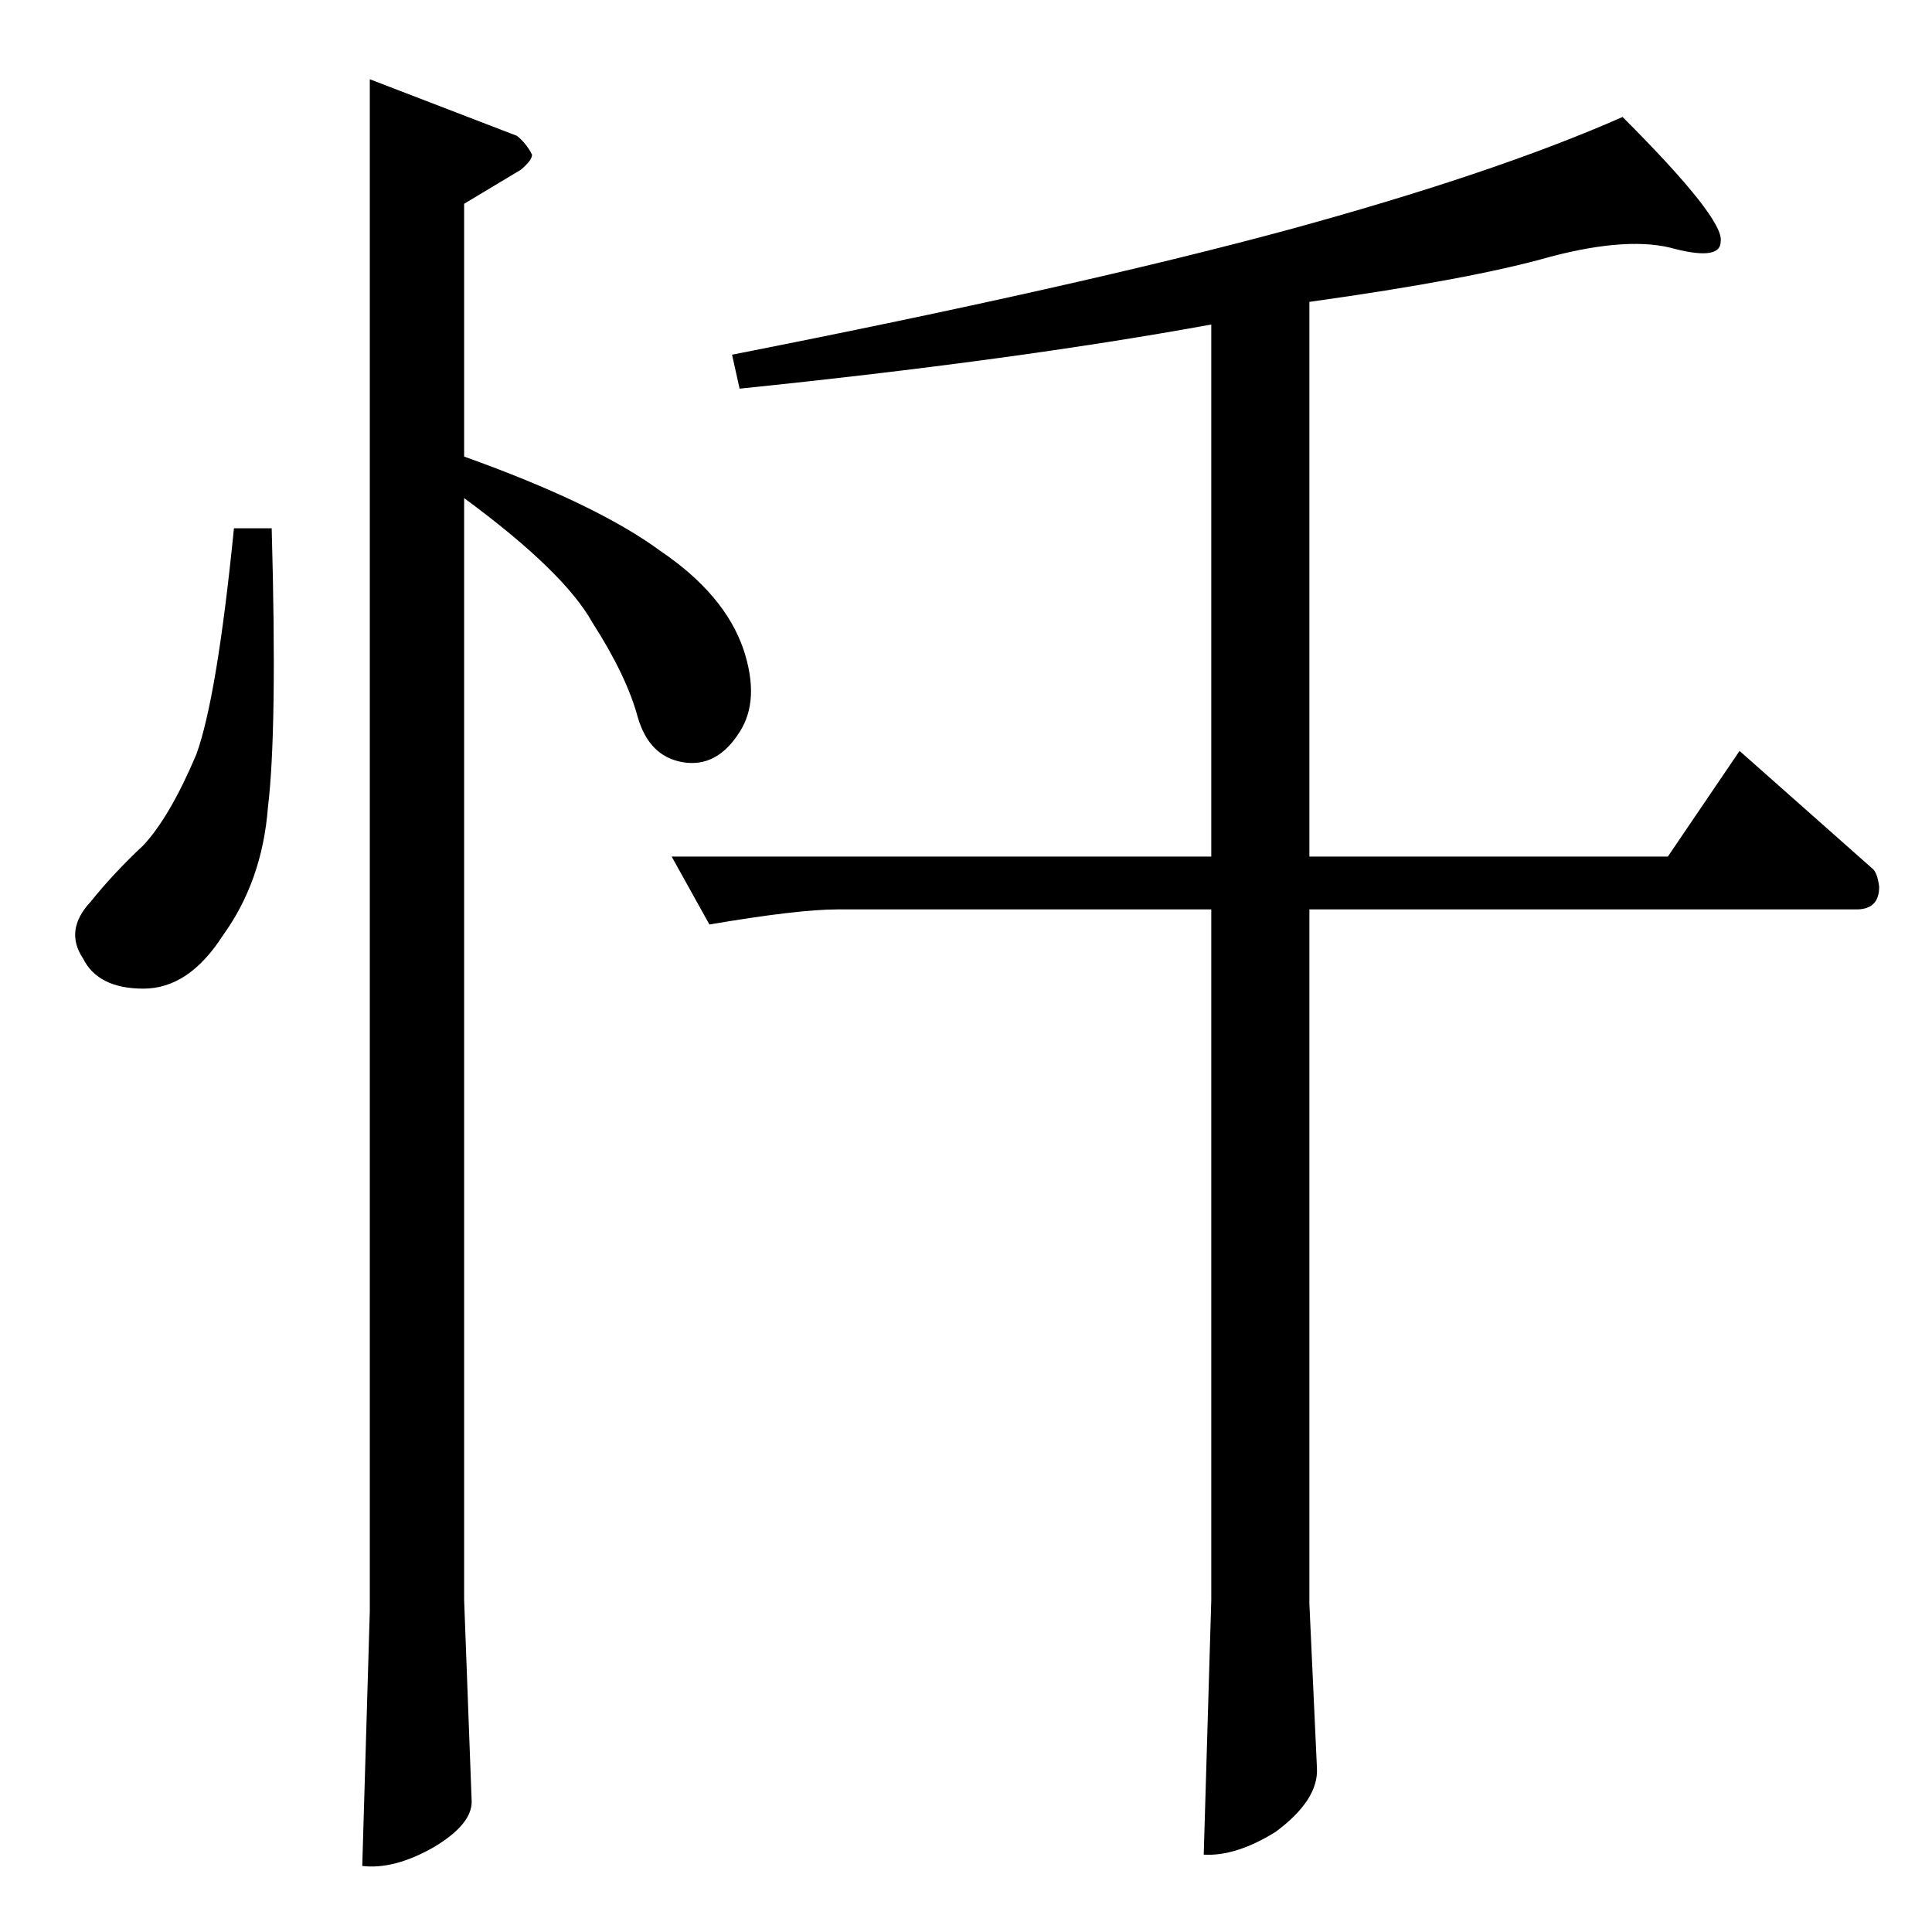 <?xml version="1.0" standalone="no"?>
<!DOCTYPE svg PUBLIC "-//W3C//DTD SVG 1.1//EN" "http://www.w3.org/Graphics/SVG/1.1/DTD/svg11.dtd" >
<svg xmlns="http://www.w3.org/2000/svg" xmlns:xlink="http://www.w3.org/1999/xlink" version="1.1" viewBox="0 -205 1024 1024">
  <g transform="matrix(1 0 0 -1 0 819)">
   <path fill="currentColor"
d="M822 888q-42 -12 -128 -24v-294h190l38 56l70 -62q3 -2 4 -10q0 -12 -12 -12h-290v-368l4 -87q1 -17 -22 -34q-21 -13 -38 -12l4 135v366h-198q-21 0 -68 -8l-20 36h286v282q-104 -19 -250 -34l-4 18q183 36 294 66q110 30 178 60q54 -54 52 -66q0 -10 -24 -4
q-24 7 -66 -4v0v0zM196 982l78 -30q5 -4 8 -10q0 -3 -6 -8l-30 -18v-134q70 -25 104 -50q34 -23 44 -52q9 -27 -2 -44q-12 -19 -30 -16t-24 24q-6 22 -24 50q-15 27 -68 66v-584l4 -107q0 -12 -20 -24q-21 -12 -38 -10l4 135v812v0v0zM124 744h20q3 -107 -2 -148
q-3 -39 -24 -68q-18 -28 -42 -28t-32 16q-10 15 4 30q12 15 28 30q14 15 28 48q11 30 20 120v0v0z" />
  </g>

</svg>
